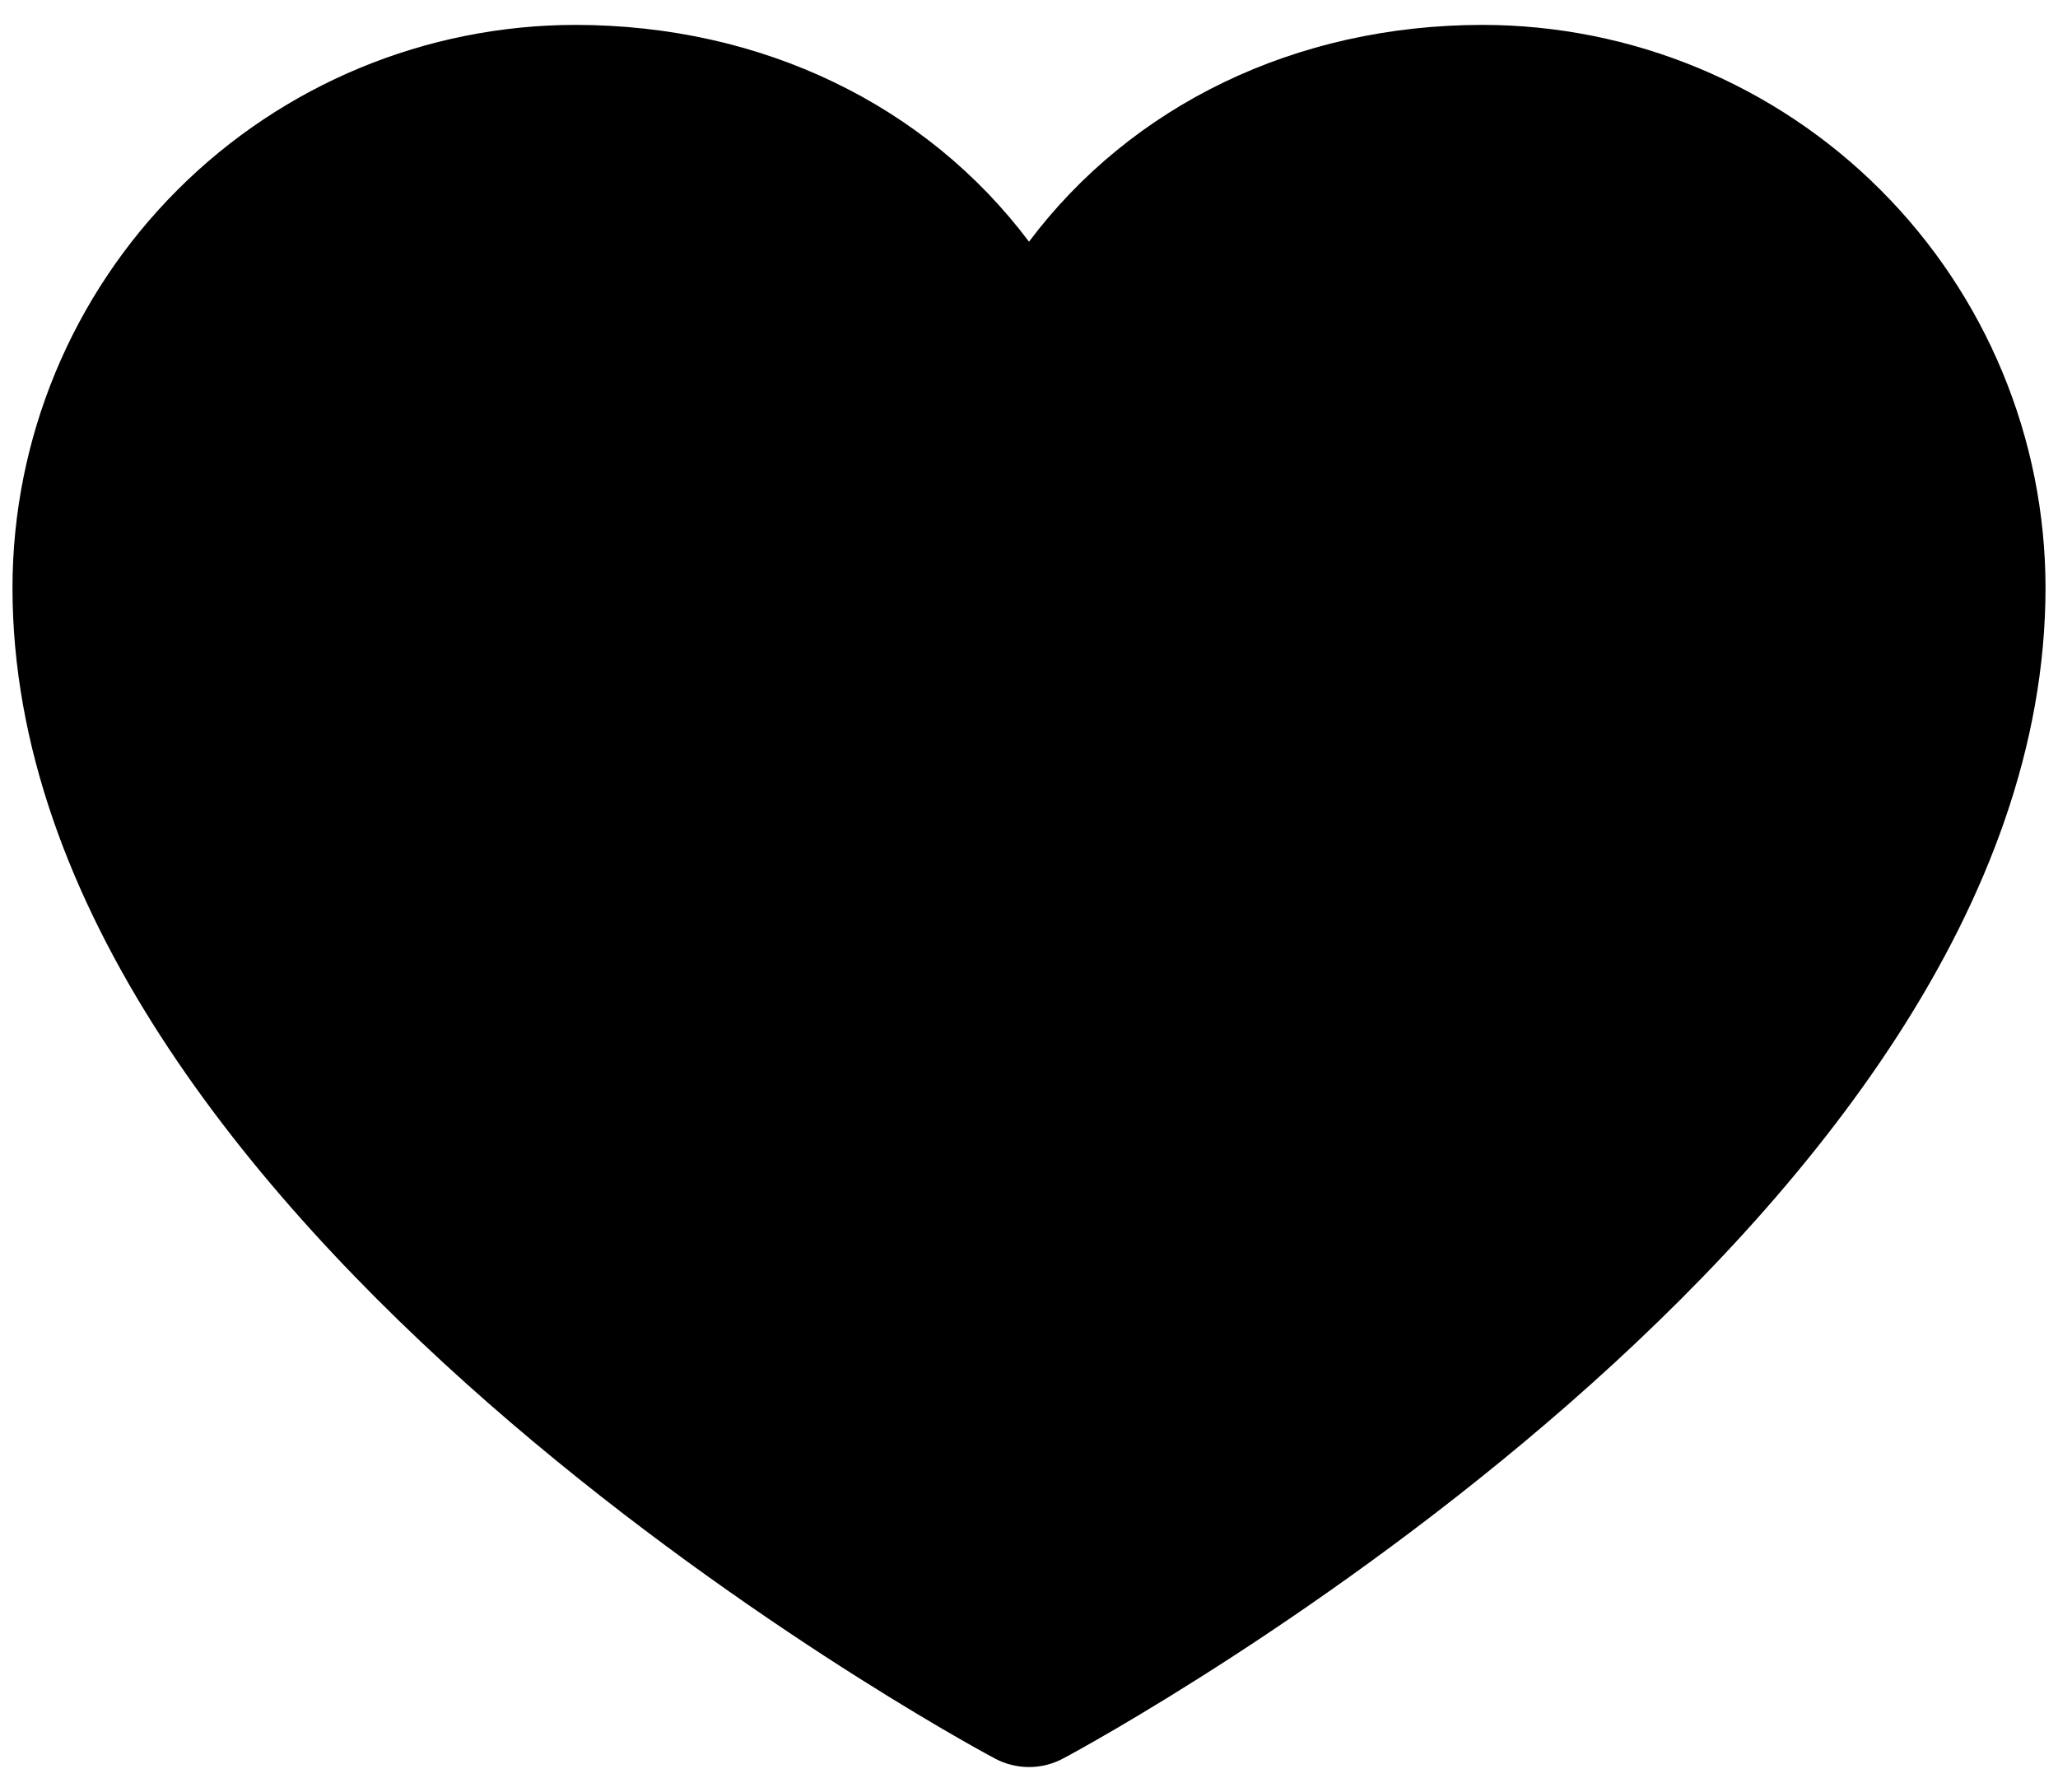 <svg width="31" height="27" viewBox="0 0 31 27" fill="none" xmlns="http://www.w3.org/2000/svg">
<path d="M30.812 8.852C30.812 18.422 16.622 26.168 16.018 26.488C15.859 26.574 15.681 26.619 15.5 26.619C15.319 26.619 15.141 26.574 14.982 26.488C14.377 26.168 0.188 18.422 0.188 8.852C0.19 6.604 1.084 4.45 2.673 2.861C4.262 1.271 6.417 0.378 8.664 0.375C11.487 0.375 13.959 1.589 15.5 3.641C17.041 1.589 19.513 0.375 22.336 0.375C24.583 0.378 26.738 1.271 28.327 2.861C29.916 4.45 30.81 6.604 30.812 8.852Z" fill="black"/>
</svg>
